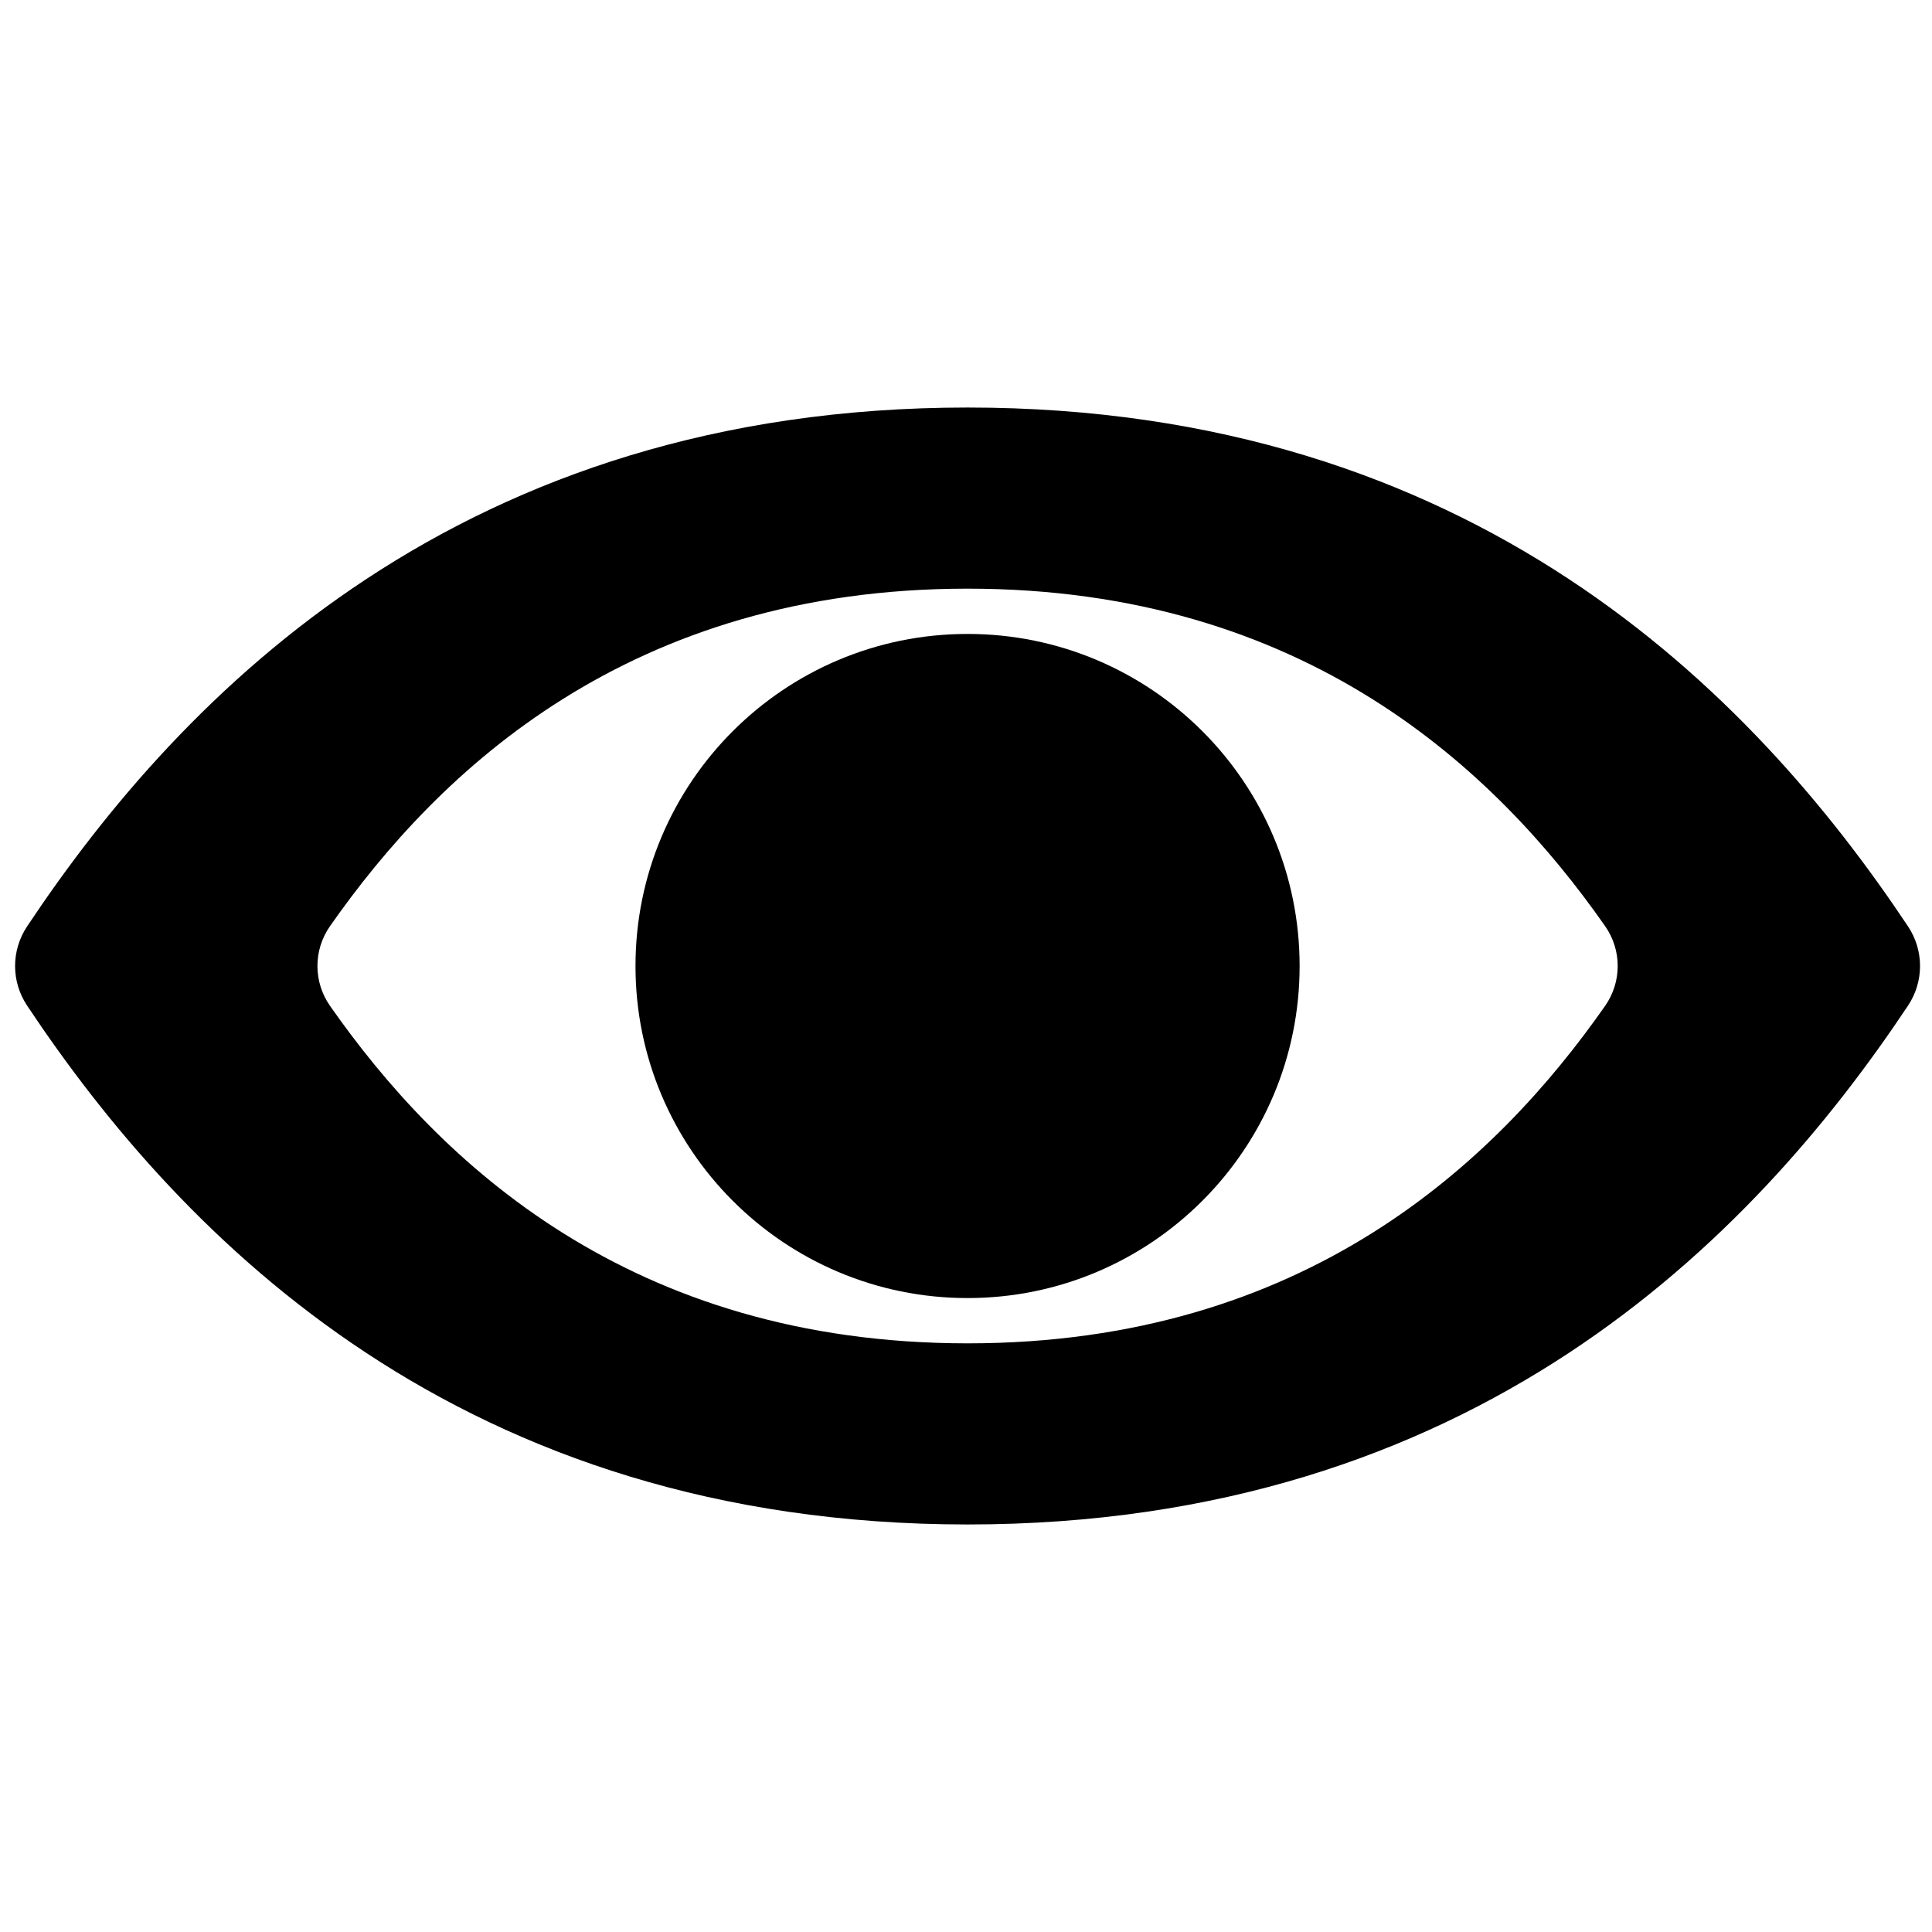 <svg viewBox="0 0 128 128" fill="none" xmlns="http://www.w3.org/2000/svg">
<path fill-rule="evenodd" clip-rule="evenodd" d="M64.104 101C97.548 101 116.048 82.199 126.413 66.622C127.472 65.031 127.472 62.969 126.413 61.378C116.048 45.801 97.548 27 64.104 27C30.659 27 12.159 45.801 1.794 61.378C0.735 62.969 0.735 65.031 1.794 66.622C12.159 82.199 30.659 101 64.104 101ZM64.104 89C86.466 89 99.11 76.984 106.343 66.642C107.455 65.052 107.455 62.948 106.343 61.358C99.11 51.016 86.466 39 64.104 39C41.741 39 29.097 51.016 21.865 61.358C20.753 62.948 20.753 65.052 21.865 66.642C29.097 76.984 41.741 89 64.104 89Z" fill="color" />
<path d="M64.103 86C76.254 86 86.103 76.15 86.103 64C86.103 51.85 76.254 42 64.103 42C51.953 42 42.103 51.85 42.103 64C42.103 76.15 51.953 86 64.103 86Z" fill="color" />
</svg>
